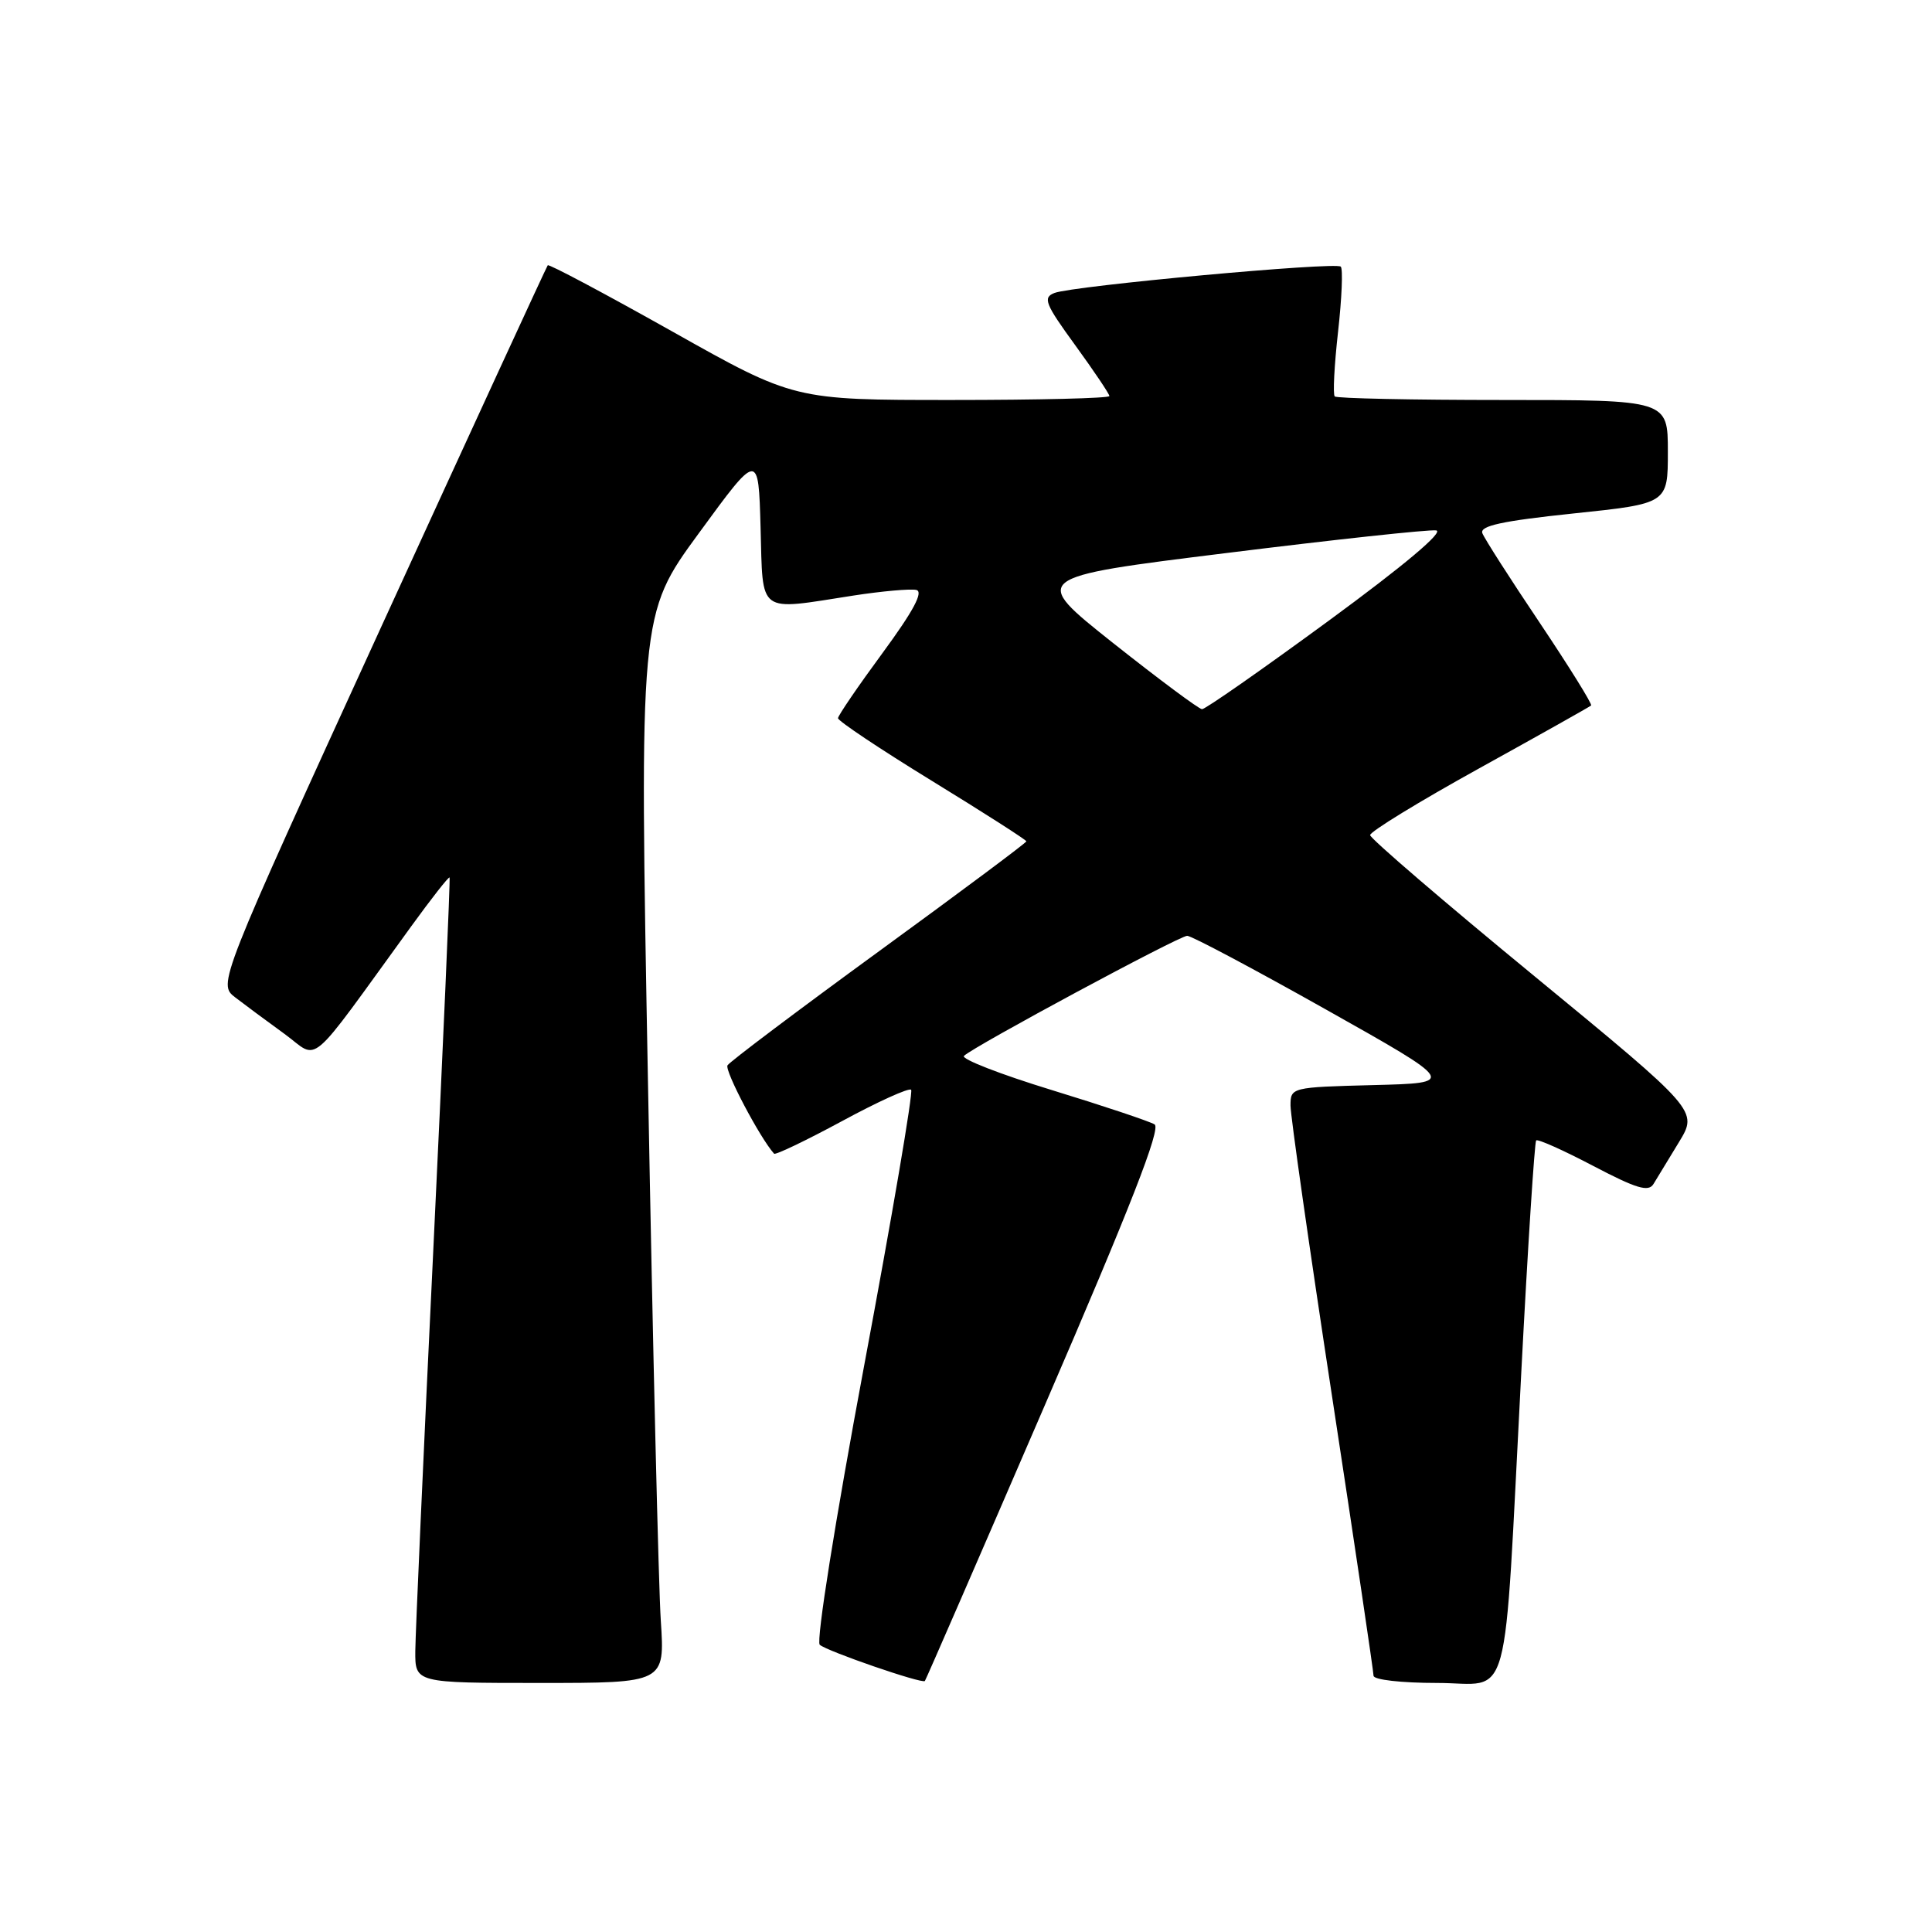 <?xml version="1.0" encoding="UTF-8" standalone="no"?>
<!DOCTYPE svg PUBLIC "-//W3C//DTD SVG 1.1//EN" "http://www.w3.org/Graphics/SVG/1.1/DTD/svg11.dtd" >
<svg xmlns="http://www.w3.org/2000/svg" xmlns:xlink="http://www.w3.org/1999/xlink" version="1.1" viewBox="0 0 256 256">
 <g >
 <path fill="currentColor"
d=" M 87.56 214.75 C 87.26 210.21 86.50 178.36 85.87 143.97 C 84.71 81.43 84.71 81.43 92.61 70.64 C 100.50 59.84 100.50 59.84 100.78 69.92 C 101.11 81.55 100.25 80.91 113.05 78.92 C 116.86 78.33 120.62 78.00 121.41 78.17 C 122.40 78.40 121.04 80.94 116.96 86.50 C 113.72 90.90 111.06 94.80 111.04 95.16 C 111.02 95.52 116.62 99.26 123.50 103.48 C 130.38 107.70 136.00 111.30 136.00 111.48 C 136.00 111.67 127.21 118.22 116.48 126.04 C 105.74 133.87 96.71 140.67 96.40 141.16 C 95.98 141.84 100.69 150.78 102.57 152.87 C 102.75 153.07 106.80 151.13 111.56 148.56 C 116.32 145.98 120.44 144.11 120.73 144.40 C 121.02 144.68 118.21 161.17 114.49 181.03 C 110.67 201.49 108.12 217.48 108.62 217.94 C 109.56 218.79 122.21 223.15 122.55 222.74 C 122.67 222.61 129.84 206.13 138.48 186.12 C 149.78 159.97 153.86 149.53 152.99 148.99 C 152.32 148.58 146.19 146.53 139.37 144.44 C 132.54 142.35 127.31 140.31 127.73 139.91 C 129.11 138.60 156.26 124.00 157.31 124.00 C 157.88 124.00 166.14 128.39 175.67 133.75 C 193.01 143.50 193.01 143.50 182.00 143.78 C 171.09 144.06 171.00 144.09 171.00 146.50 C 171.00 147.83 173.47 165.16 176.50 185.00 C 179.53 204.84 182.00 221.51 182.00 222.04 C 182.00 222.58 185.69 223.00 190.43 223.00 C 200.40 223.00 199.18 227.48 201.57 182.00 C 202.44 165.23 203.34 151.33 203.55 151.11 C 203.77 150.90 207.17 152.42 211.11 154.49 C 216.85 157.50 218.44 157.98 219.10 156.88 C 219.56 156.12 221.07 153.63 222.47 151.34 C 225.00 147.18 225.00 147.18 203.31 129.34 C 191.37 119.53 181.58 111.12 181.55 110.66 C 181.52 110.20 188.03 106.22 196.00 101.81 C 203.97 97.40 210.65 93.65 210.83 93.48 C 211.01 93.31 207.95 88.39 204.04 82.55 C 200.12 76.72 196.69 71.36 196.42 70.65 C 196.05 69.68 199.03 69.03 208.46 68.04 C 221.00 66.73 221.00 66.73 221.00 59.86 C 221.00 53.00 221.00 53.00 199.17 53.00 C 187.16 53.00 177.12 52.79 176.86 52.53 C 176.60 52.27 176.80 48.41 177.30 43.96 C 177.80 39.51 177.96 35.63 177.66 35.33 C 177.00 34.67 142.20 37.87 139.72 38.82 C 138.15 39.43 138.48 40.26 142.47 45.74 C 144.96 49.17 147.00 52.20 147.00 52.48 C 147.00 52.77 137.60 53.00 126.11 53.00 C 105.22 53.00 105.22 53.00 89.04 43.90 C 80.14 38.90 72.73 34.96 72.58 35.15 C 72.42 35.34 62.52 56.85 50.57 82.94 C 28.86 130.39 28.86 130.39 31.18 132.17 C 32.46 133.15 35.39 135.33 37.70 137.00 C 42.41 140.43 40.42 142.12 54.47 122.77 C 57.16 119.06 59.45 116.14 59.57 116.27 C 59.68 116.39 58.71 138.55 57.42 165.50 C 56.12 192.45 55.05 216.41 55.03 218.75 C 55.00 223.00 55.00 223.00 71.55 223.00 C 88.10 223.00 88.10 223.00 87.56 214.75 Z  M 147.51 85.22 C 136.53 76.50 136.53 76.50 162.51 73.28 C 176.81 71.50 189.31 70.15 190.29 70.28 C 191.41 70.42 186.07 74.91 176.06 82.25 C 167.25 88.71 159.70 93.99 159.27 93.97 C 158.85 93.95 153.56 90.01 147.51 85.22 Z "/>
</g>
</svg>